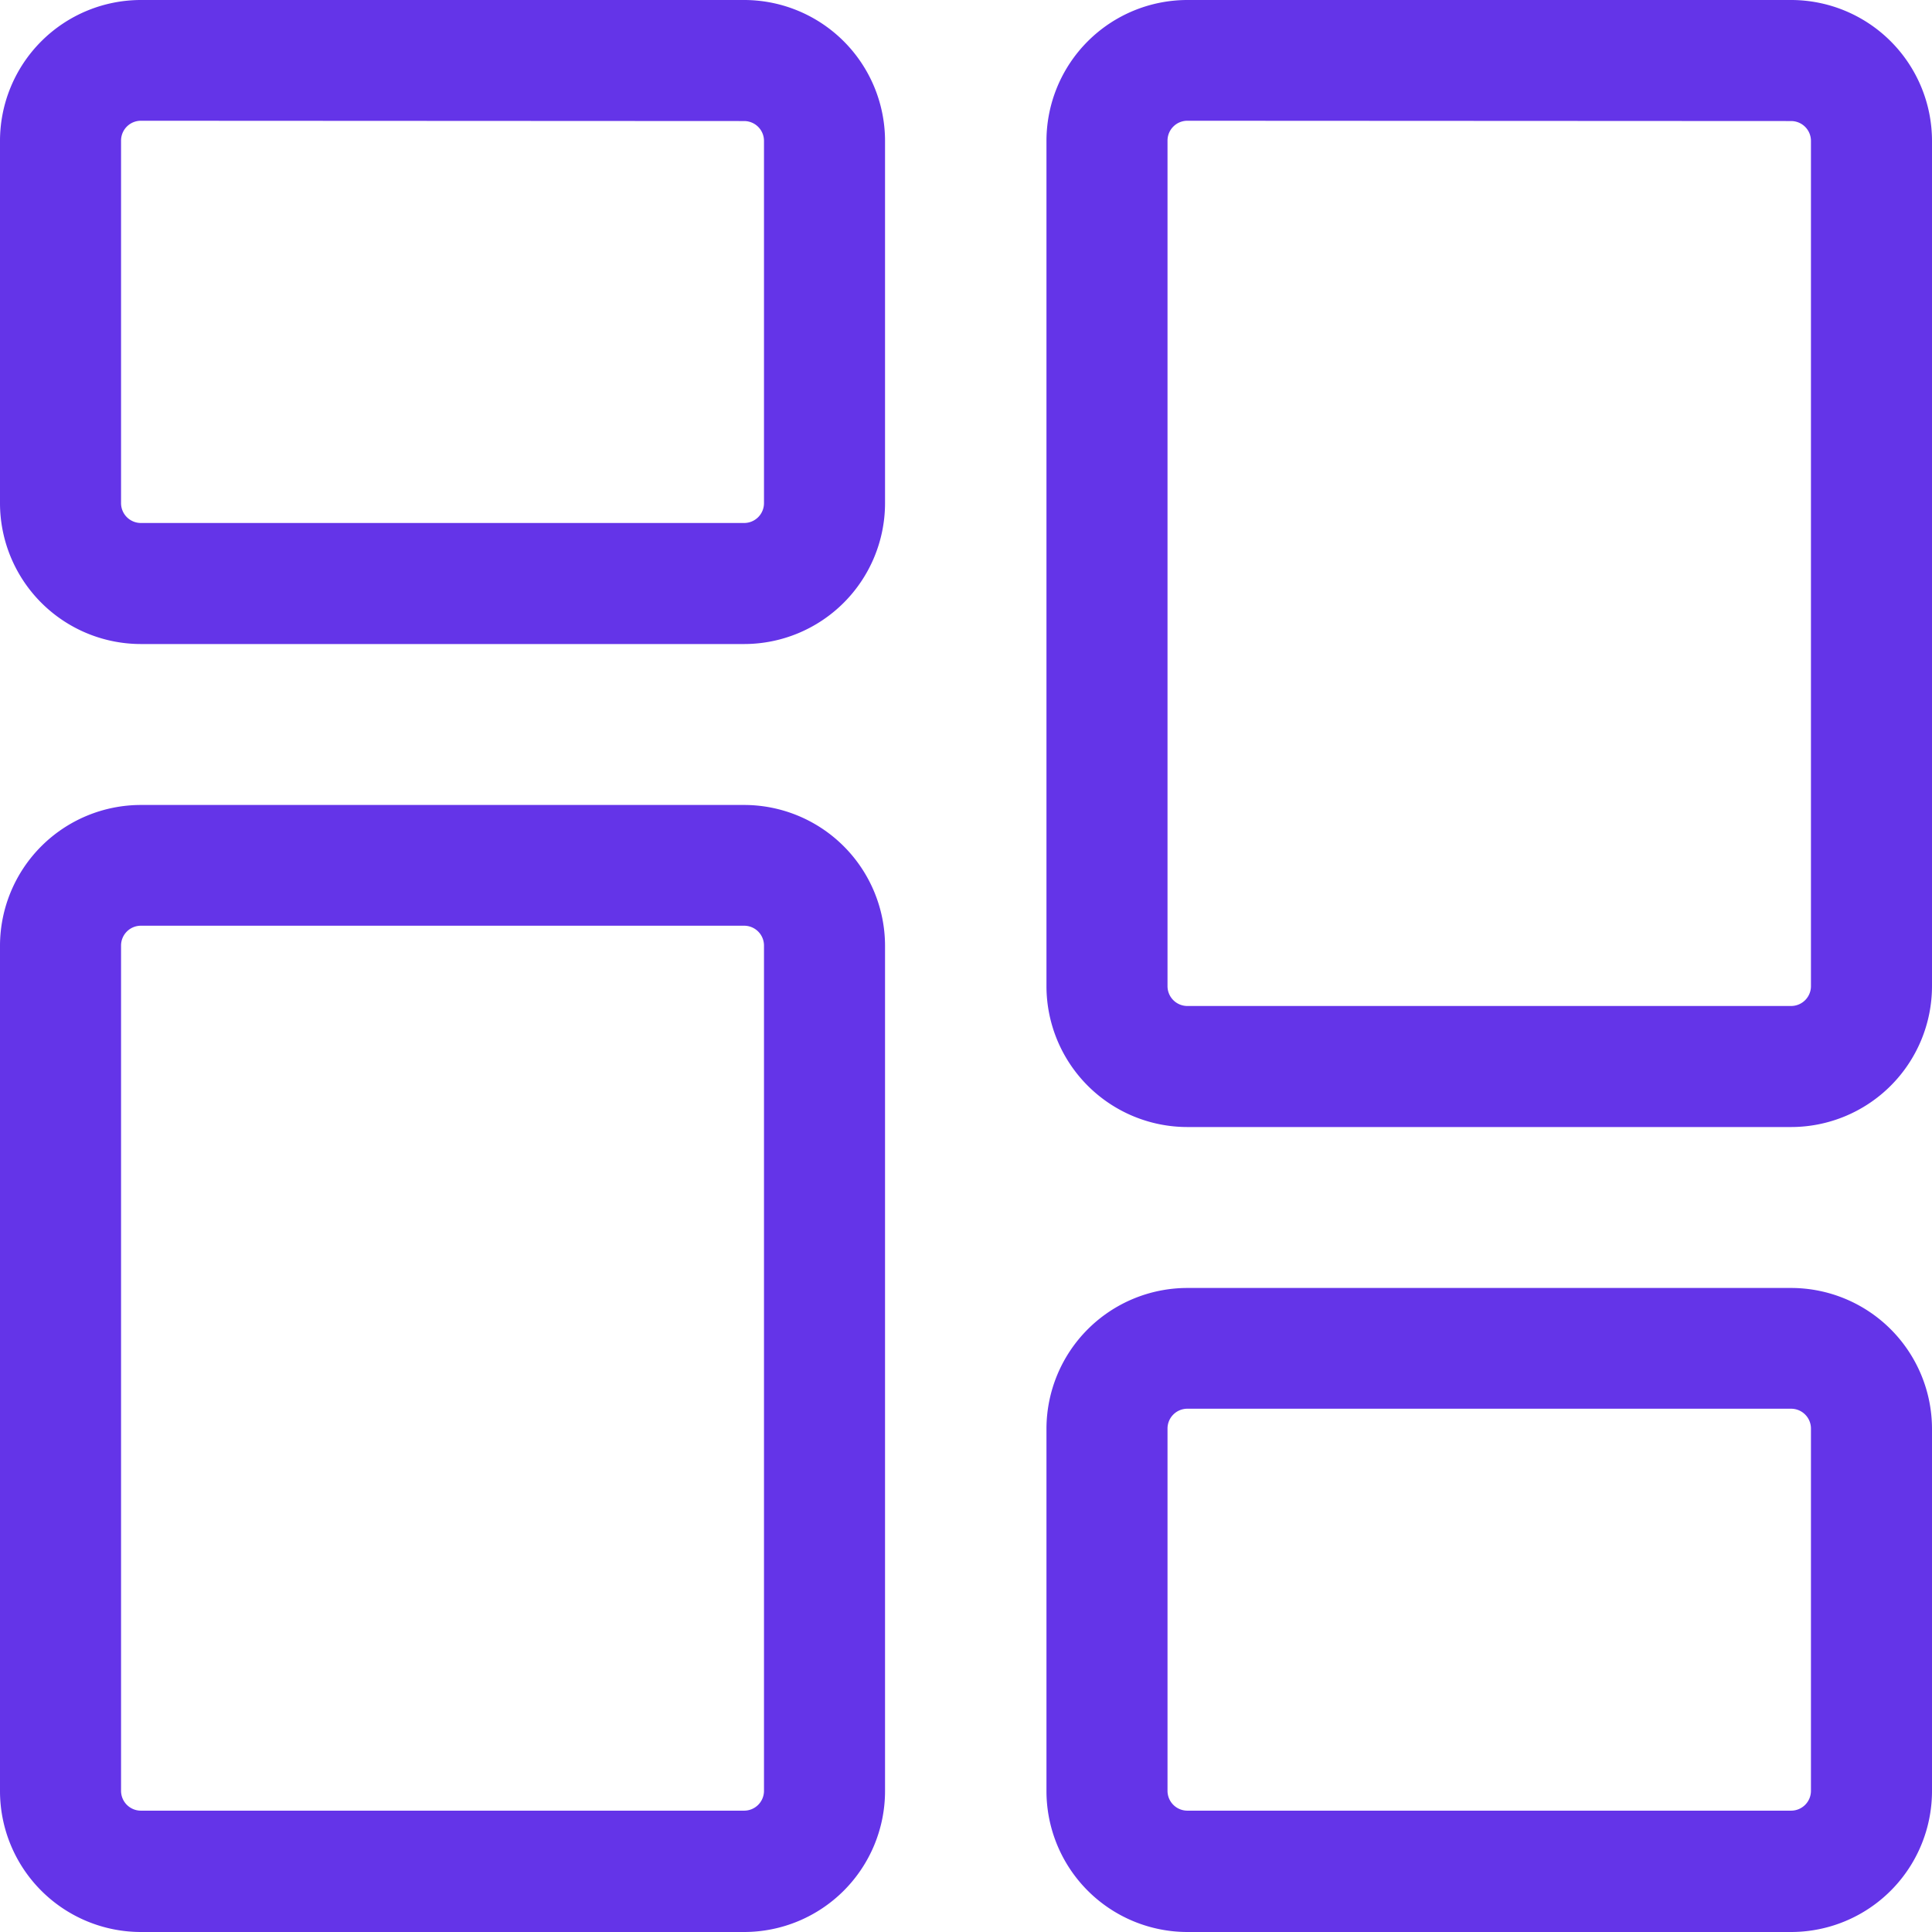 <svg xmlns="http://www.w3.org/2000/svg" width="19.472" height="19.472" viewBox="0 0 19.472 19.472"><defs><style>.a{fill:#6434e8;}</style></defs><path class="a" d="M7.5,6.491H1.42A1.421,1.421,0,0,1,0,5.071V1.42A1.421,1.421,0,0,1,1.42,0H7.5a1.421,1.421,0,0,1,1.42,1.42V5.071A1.421,1.421,0,0,1,7.5,6.491ZM1.42,1.217a.2.2,0,0,0-.2.2V5.071a.2.2,0,0,0,.2.2H7.5a.2.2,0,0,0,.2-.2V1.42a.2.2,0,0,0-.2-.2Zm0,0" transform="translate(0 0)"/><path class="a" d="M7.5,224.691H1.42A1.421,1.421,0,0,1,0,223.271v-8.519a1.421,1.421,0,0,1,1.42-1.42H7.5a1.421,1.421,0,0,1,1.42,1.42v8.519A1.421,1.421,0,0,1,7.5,224.691ZM1.42,214.549a.2.2,0,0,0-.2.2v8.519a.2.2,0,0,0,.2.2H7.5a.2.2,0,0,0,.2-.2v-8.519a.2.2,0,0,0-.2-.2Zm0,0" transform="translate(0 -205.219)"/><path class="a" d="M284.837,347.823h-6.085a1.421,1.421,0,0,1-1.42-1.42v-3.651a1.421,1.421,0,0,1,1.42-1.42h6.085a1.421,1.421,0,0,1,1.42,1.42V346.4A1.421,1.421,0,0,1,284.837,347.823Zm-6.085-5.274a.2.2,0,0,0-.2.2V346.4a.2.2,0,0,0,.2.2h6.085a.2.2,0,0,0,.2-.2v-3.651a.2.2,0,0,0-.2-.2Zm0,0" transform="translate(-266.785 -328.351)"/><path class="a" d="M284.837,11.359h-6.085a1.421,1.421,0,0,1-1.42-1.42V1.42A1.421,1.421,0,0,1,278.752,0h6.085a1.421,1.421,0,0,1,1.42,1.42V9.939A1.421,1.421,0,0,1,284.837,11.359ZM278.752,1.217a.2.2,0,0,0-.2.2V9.939a.2.2,0,0,0,.2.2h6.085a.2.2,0,0,0,.2-.2V1.42a.2.2,0,0,0-.2-.2Zm0,0" transform="translate(-266.785 0)"/></svg>